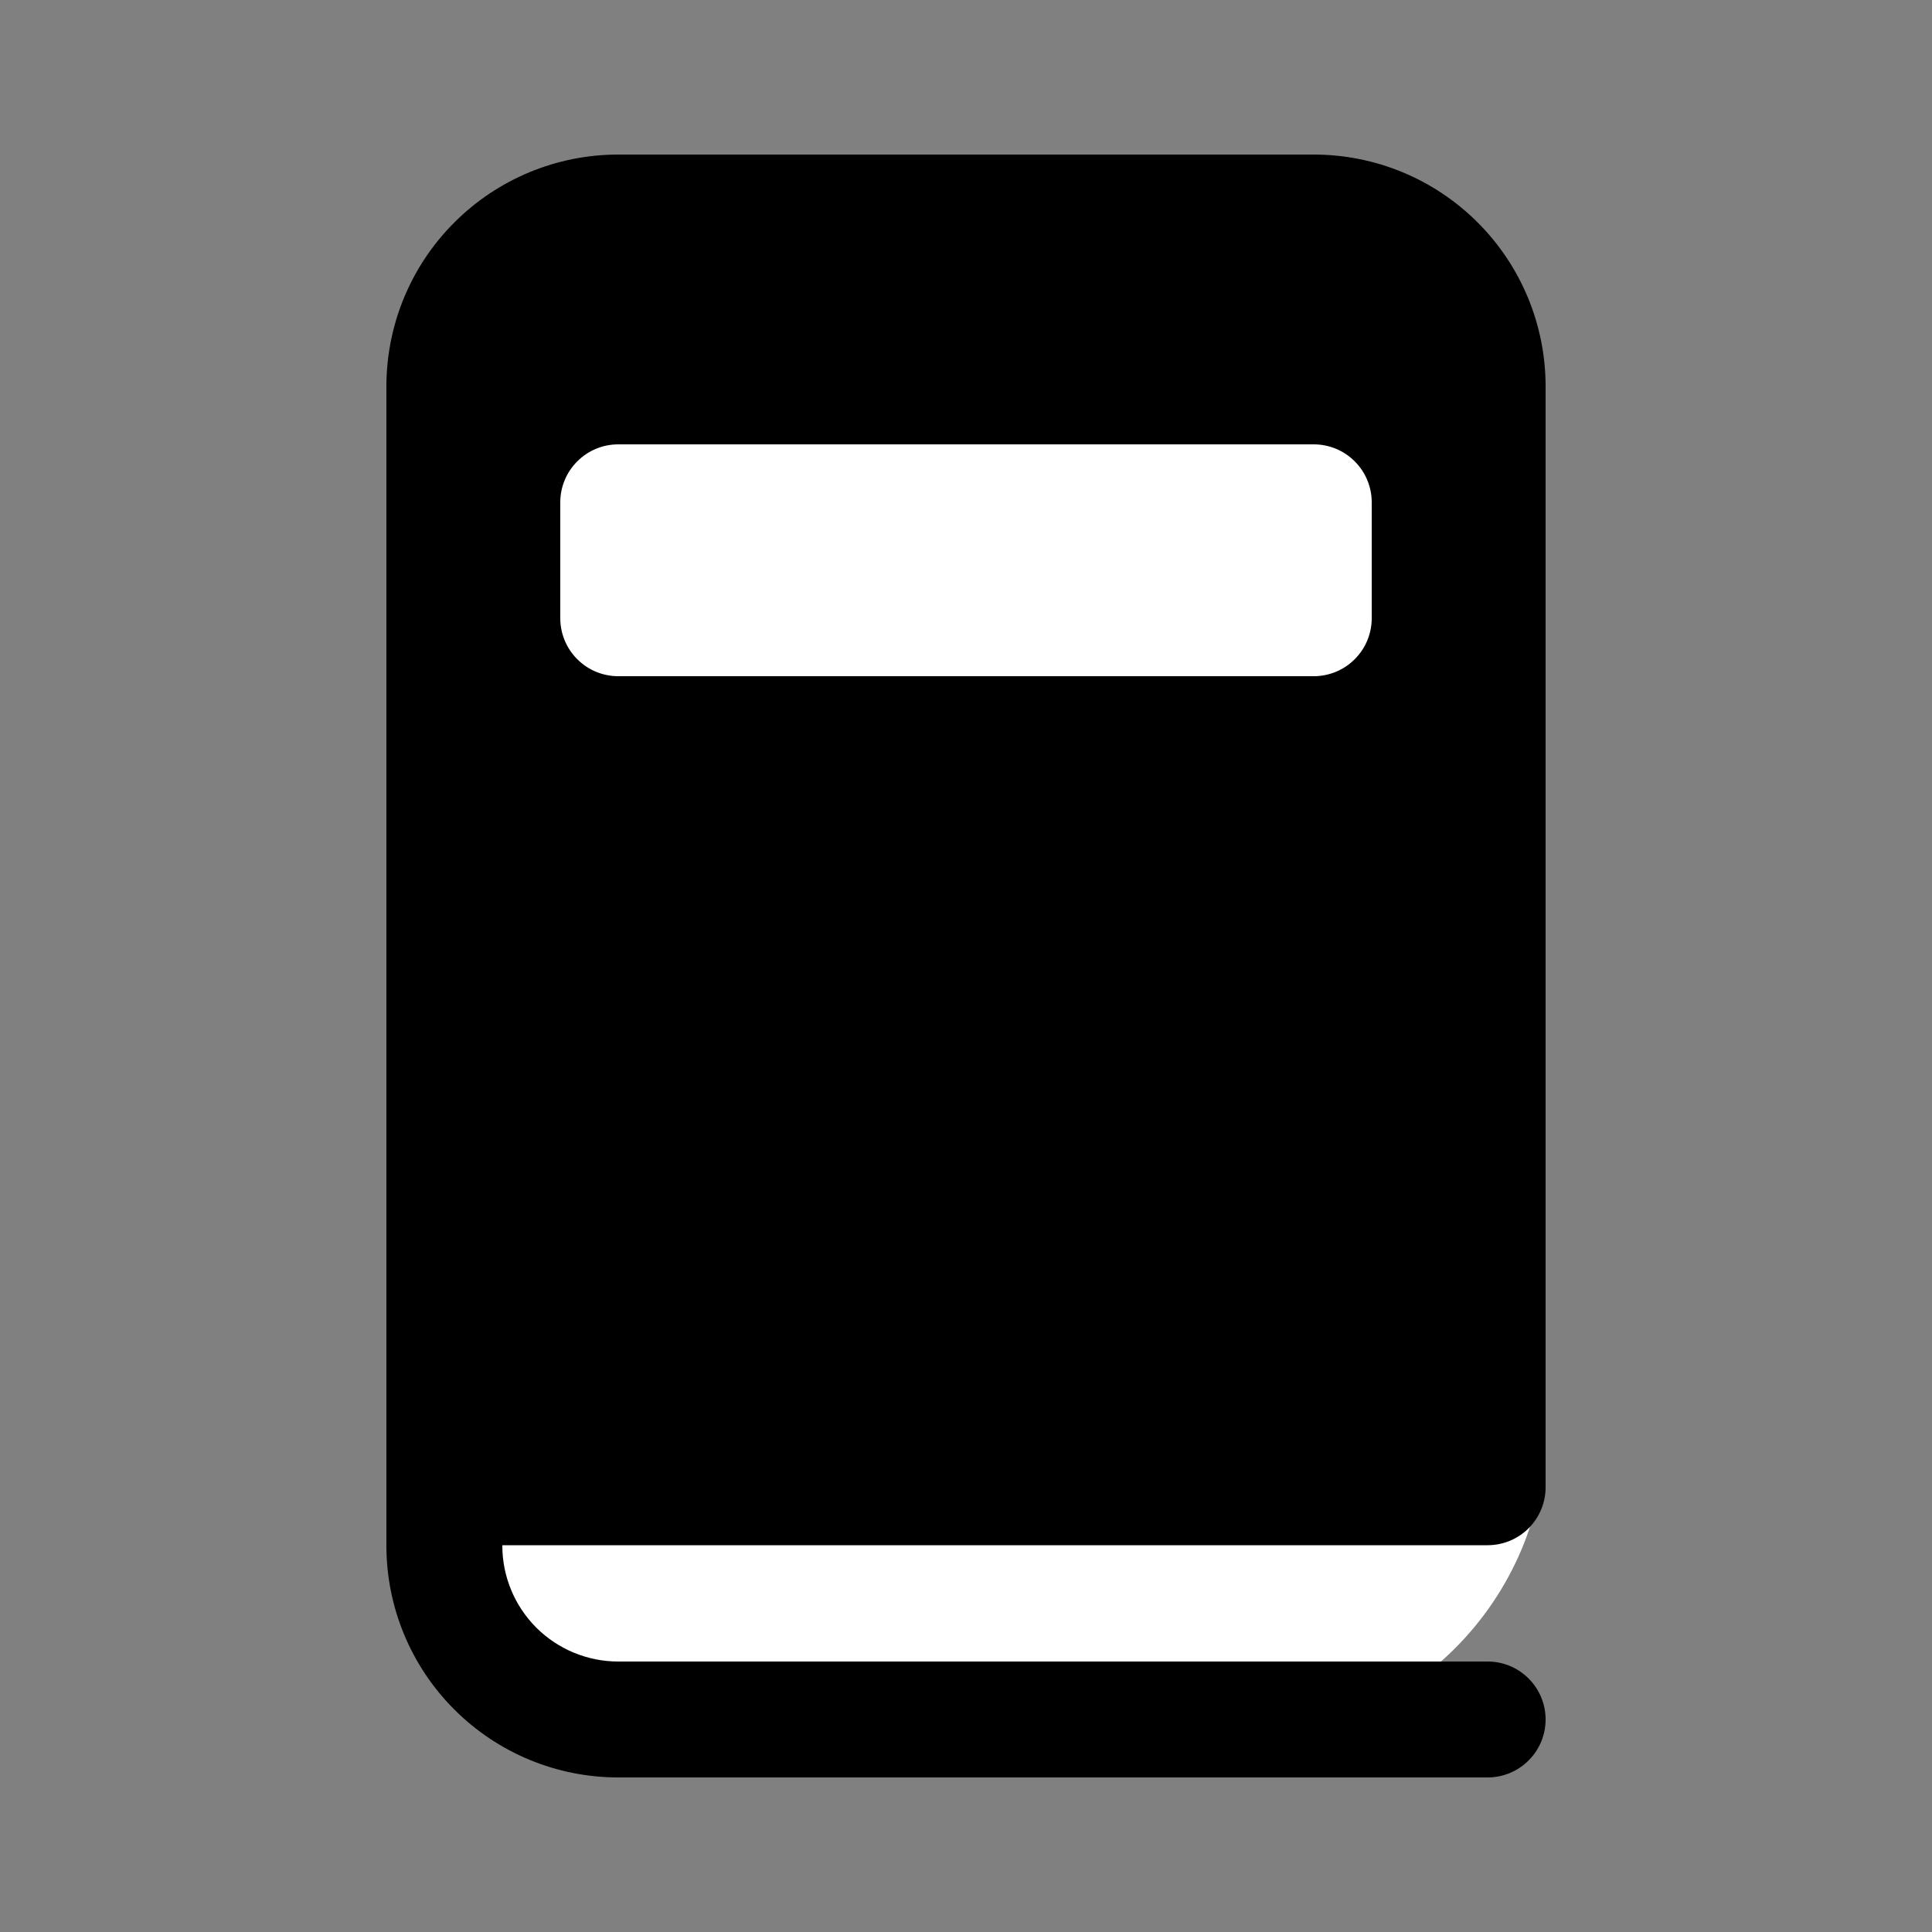 <svg width="25" height="25" viewBox="0 0 25 25" fill="none" xmlns="http://www.w3.org/2000/svg">
<rect x="0" y="0" width="25" height="25" fill="#808080" stroke="none"/>
<rect x="5" y="2.5" width="15" height="20" rx="4" fill="white"/>
<path d="M17 2H8C7.204 2 6.441 2.316 5.879 2.879C5.316 3.441 5 4.204 5 5V20C5 20.796 5.316 21.559 5.879 22.121C6.441 22.684 7.204 23 8 23H19.25C19.449 23 19.64 22.921 19.78 22.78C19.921 22.64 20 22.449 20 22.25C20 22.051 19.921 21.86 19.78 21.72C19.64 21.579 19.449 21.5 19.25 21.5H8C7.602 21.5 7.221 21.342 6.939 21.061C6.658 20.779 6.5 20.398 6.5 20V19.995H19.25C19.449 19.995 19.64 19.916 19.78 19.776C19.921 19.635 20 19.444 20 19.245V5C20 4.204 19.684 3.441 19.121 2.879C18.559 2.316 17.796 2 17 2ZM8 5.75H17C17.199 5.75 17.39 5.829 17.53 5.97C17.671 6.11 17.75 6.301 17.75 6.5V8C17.75 8.199 17.671 8.39 17.53 8.53C17.39 8.671 17.199 8.75 17 8.75H8C7.801 8.75 7.61 8.671 7.47 8.53C7.329 8.39 7.25 8.199 7.25 8V6.5C7.25 6.301 7.329 6.11 7.47 5.97C7.61 5.829 7.801 5.75 8 5.75Z" fill="black"/>
</svg>
